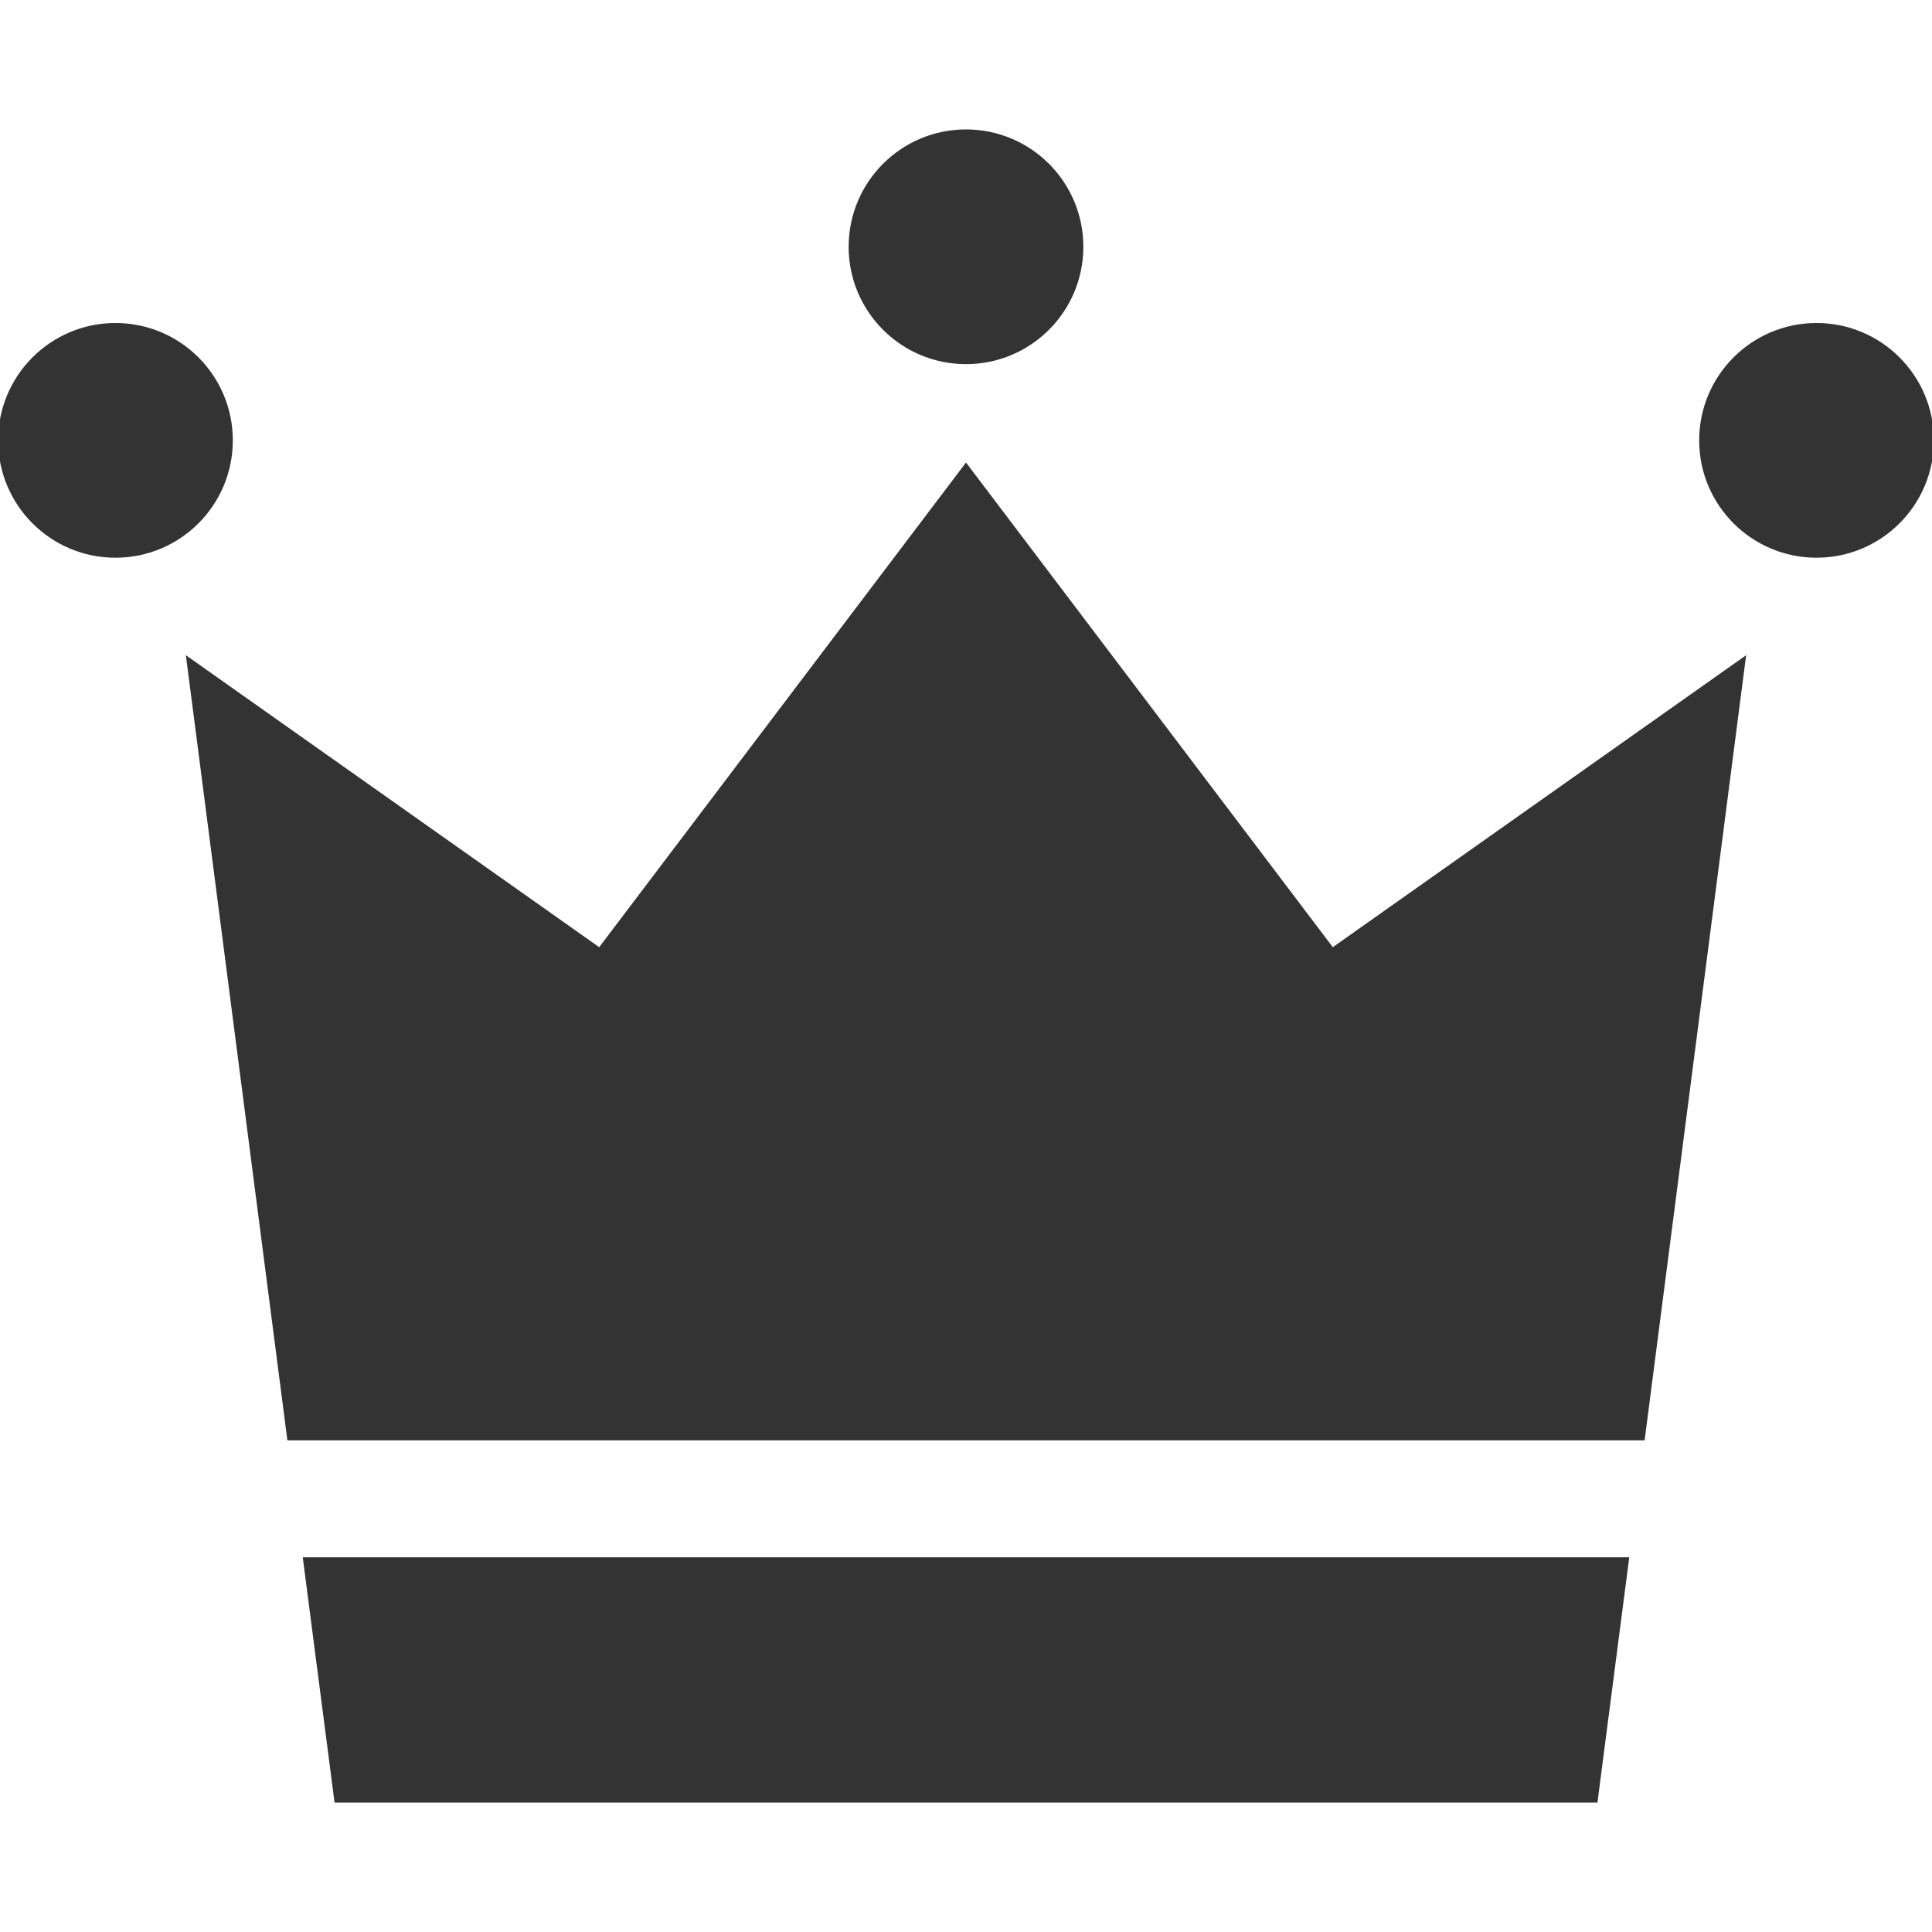 <?xml version="1.0" encoding="utf-8"?>
<!-- Generator: Adobe Illustrator 26.3.1, SVG Export Plug-In . SVG Version: 6.00 Build 0)  -->
<svg version="1.1" id="_x32_" xmlns="http://www.w3.org/2000/svg" xmlns:xlink="http://www.w3.org/1999/xlink" x="0px" y="0px"
	 viewBox="0 0 512 512" style="enable-background:new 0 0 512 512;" xml:space="preserve">
<style type="text/css">
	.st0{fill:#333333;stroke:#333333;stroke-miterlimit:10;}
</style>
<g>
	<path class="st0" d="M61.2,116.7c0,16.9-13.7,30.6-30.6,30.6C13.7,147.3,0,133.6,0,116.7s13.7-30.6,30.6-30.6
		C47.5,86.1,61.2,99.8,61.2,116.7z"/>
	<path class="st0" d="M512,116.7c0,16.9-13.7,30.6-30.6,30.6c-16.9,0-30.6-13.7-30.6-30.6s13.7-30.6,30.6-30.6
		C498.3,86.1,512,99.8,512,116.7z"/>
	<path class="st0" d="M286.6,65.4c0,16.9-13.7,30.6-30.6,30.6s-30.6-13.7-30.6-30.6c0-16.9,13.7-30.6,30.6-30.6
		S286.6,48.5,286.6,65.4z"/>
	<polygon class="st0" points="435.4,381.2 462.1,174.7 353.1,251.7 256,123.4 158.9,251.7 49.9,174.7 76.6,381.2 	"/>
	<polygon class="st0" points="80.8,413.2 89.1,477.2 256,477.2 422.9,477.2 431.2,413.2 	"/>
</g>
</svg>

